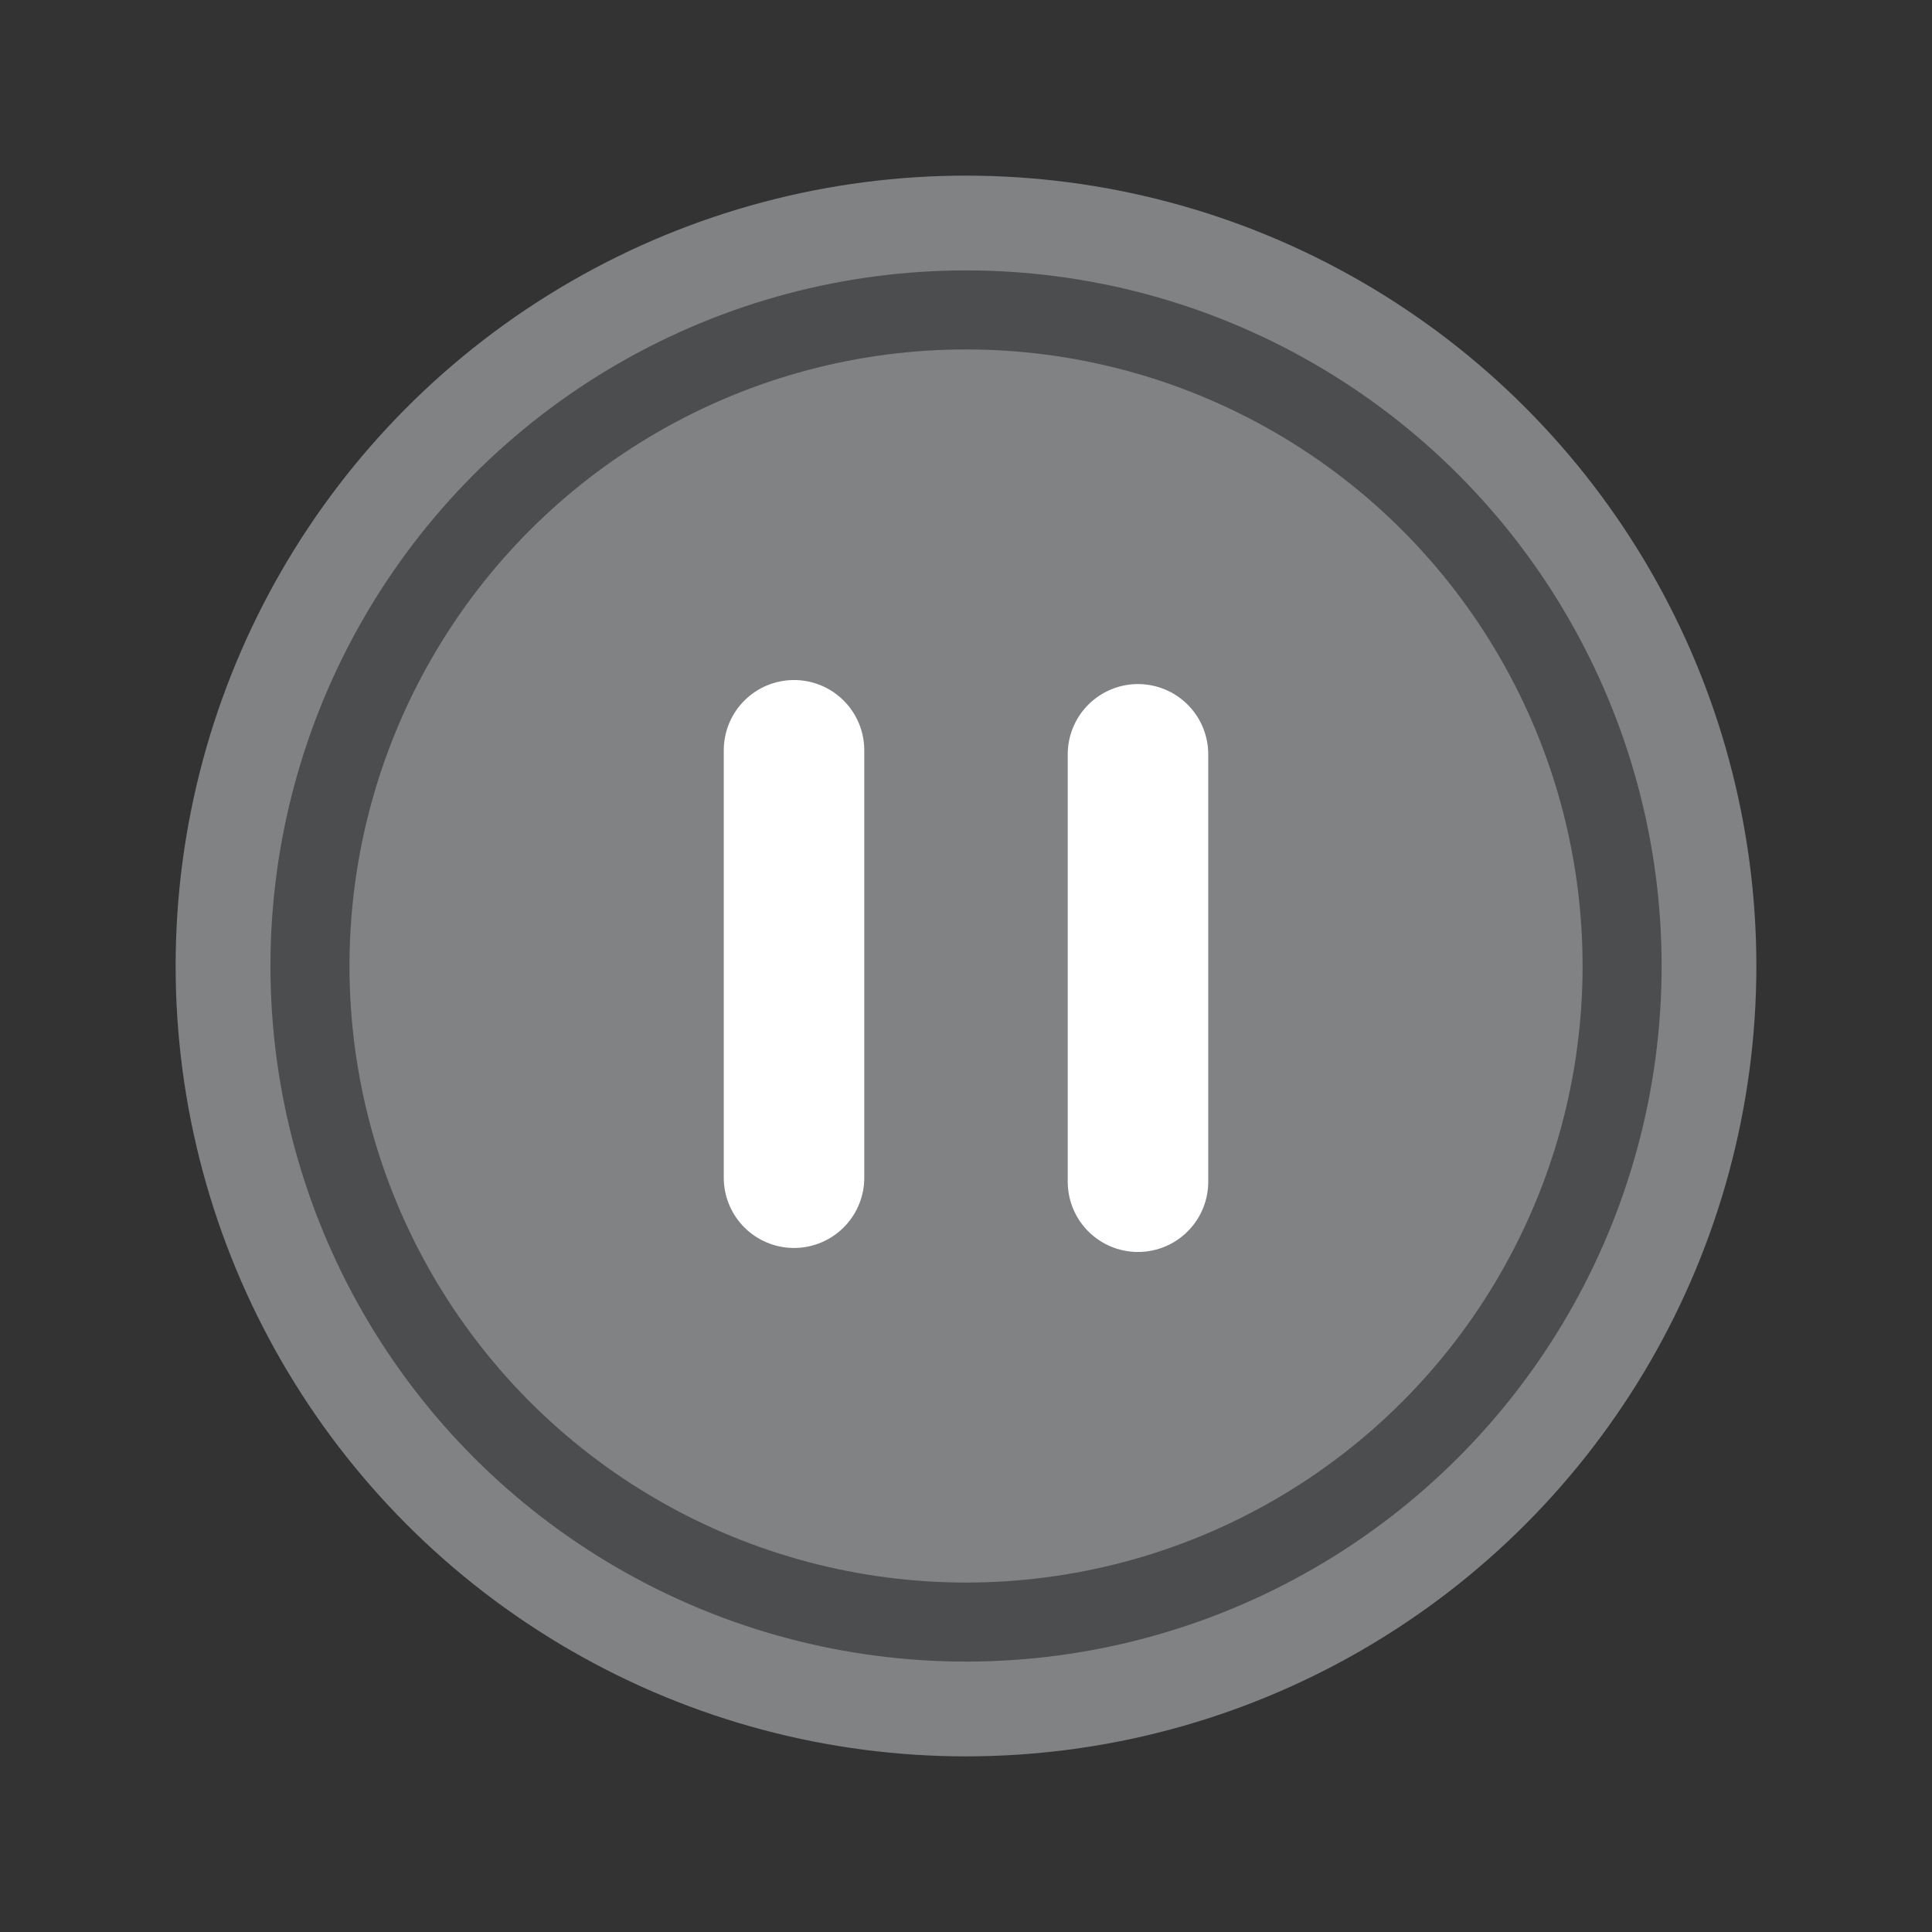 <?xml version="1.0" encoding="utf-8"?>
<!-- Generator: Adobe Illustrator 13.0.1, SVG Export Plug-In . SVG Version: 6.00 Build 14948)  -->
<!DOCTYPE svg PUBLIC "-//W3C//DTD SVG 1.1//EN" "http://www.w3.org/Graphics/SVG/1.1/DTD/svg11.dtd">
<svg version="1.1" id="Layer_1" xmlns="http://www.w3.org/2000/svg" xmlns:xlink="http://www.w3.org/1999/xlink" x="0px" y="0px"
	 width="55px" height="55px" viewBox="0 0 55 55" enable-background="new 0 0 55 55" xml:space="preserve">
<rect x="0" y="0" width="55" height="55" fill="#333333" stroke="none"/>
<g>
	<circle fill="#808284" cx="27.5" cy="27.5" r="22.5"/>
	<circle fill="none" stroke="#4C4D4F" stroke-width="2.25" cx="27.501" cy="27.5" r="18.677"/>
</g>
<g>
	<line fill="none" stroke="#FFFFFF" stroke-width="4" stroke-linecap="round" x1="32.396" y1="21.474" x2="32.396" y2="33.641"/>
	<line fill="none" stroke="#FFFFFF" stroke-width="4" stroke-linecap="round" x1="22.604" y1="21.359" x2="22.604" y2="33.527"/>
</g>
</svg>
